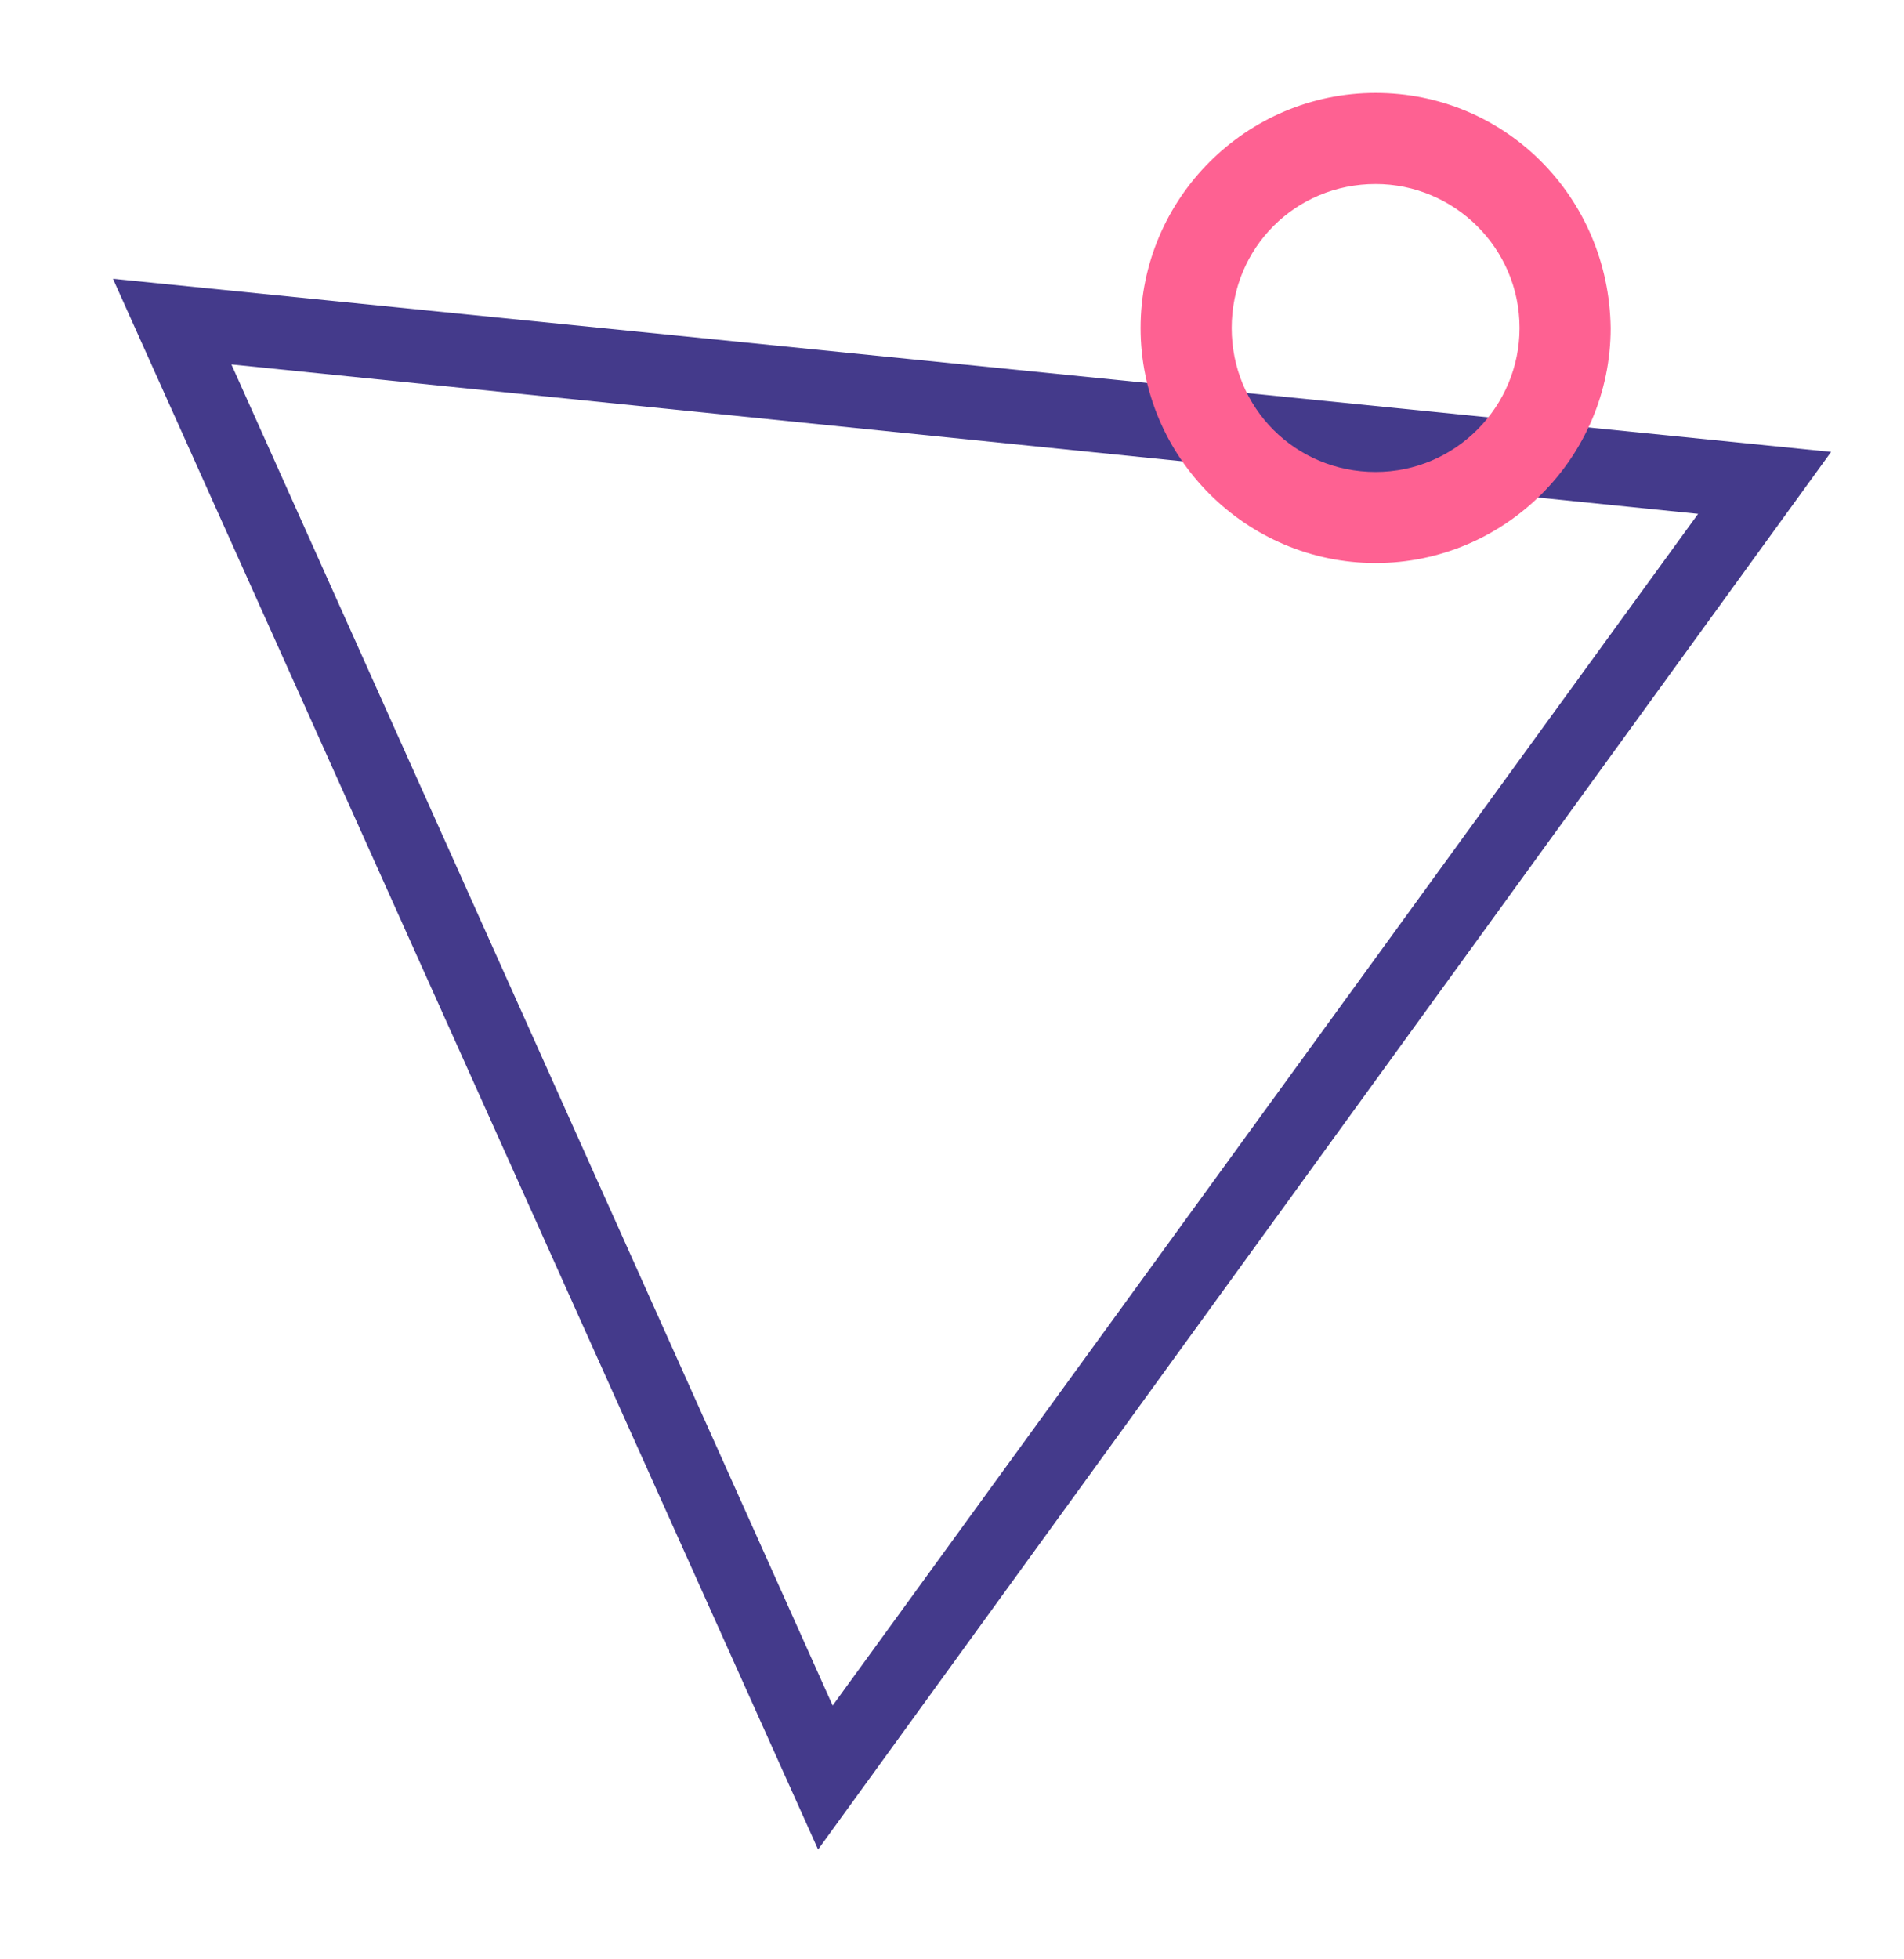 <?xml version="1.0" encoding="utf-8"?>
<!-- Generator: Adobe Illustrator 19.1.0, SVG Export Plug-In . SVG Version: 6.00 Build 0)  -->
<svg version="1.0" id="Layer_2" xmlns="http://www.w3.org/2000/svg" xmlns:xlink="http://www.w3.org/1999/xlink" x="0px" y="0px"
	 viewBox="0 0 104.5 107.5" style="enable-background:new 0 0 104.5 107.5;" xml:space="preserve">
<g id="Polygon">
	<g>
		<path style="fill:#443A8B;" d="M12.7,20l80.5,8.2L45.7,93.6L12.7,20 M6.2,15.3l38.7,86.2l55.6-76.7L6.2,15.3L6.2,15.3z"/>
	</g>
</g>
<g id="Circle_1_">
	<g>
		<path style="fill:#FE6192;" d="M75.5,10.1c4.3,0,7.9,3.5,7.9,7.9c0,4.3-3.5,7.9-7.9,7.9s-7.9-3.5-7.9-7.9
			C67.6,13.6,71.1,10.1,75.5,10.1 M75.5,5.1c-7.1,0-12.9,5.8-12.9,12.9c0,7.1,5.8,12.9,12.9,12.9s12.9-5.8,12.9-12.9
			C88.3,10.8,82.6,5.1,75.5,5.1L75.5,5.1z"/>
	</g>
</g>
</svg>
